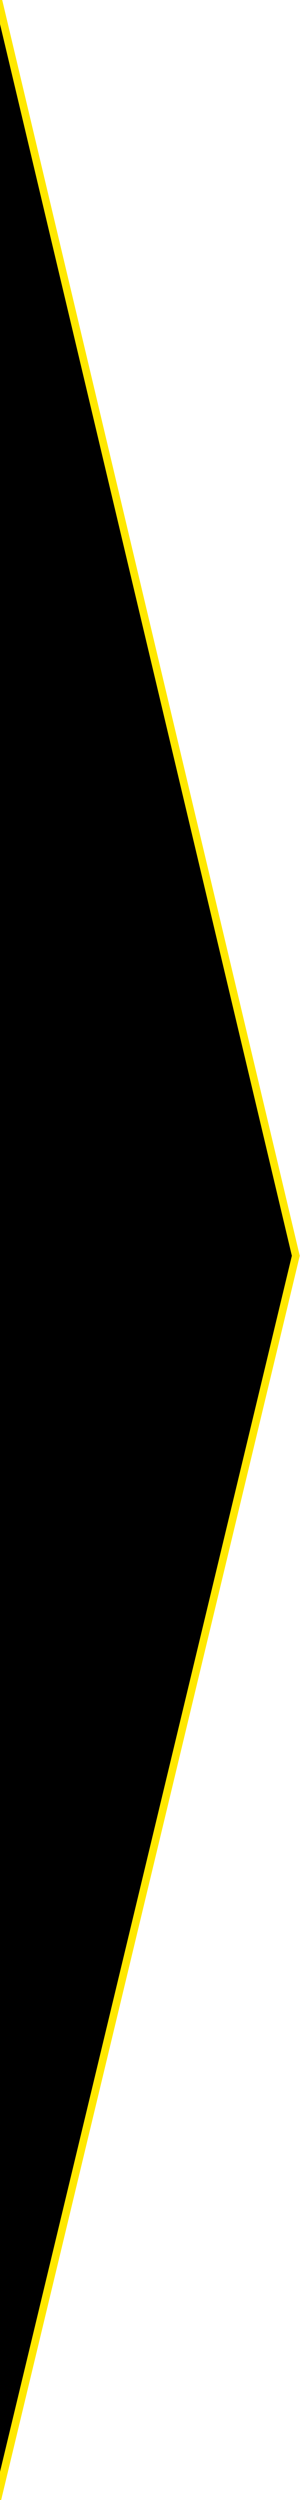 <svg preserveAspectRatio="none" viewBox="0 0 78 650" fill="none" xmlns="http://www.w3.org/2000/svg">
<path d="M76.5 326L0 650.693L0 0.308L76.5 326Z" fill="#000000"/>
<line x1="76.972" y1="326.233" x2="-1.028" y2="651.233" stroke="#FFE800" stroke-width="2"/>
<line x1="-0.508" y1="-0.231" x2="76.973" y2="326.769" stroke="#FFE800" stroke-width="2"/>
</svg>

